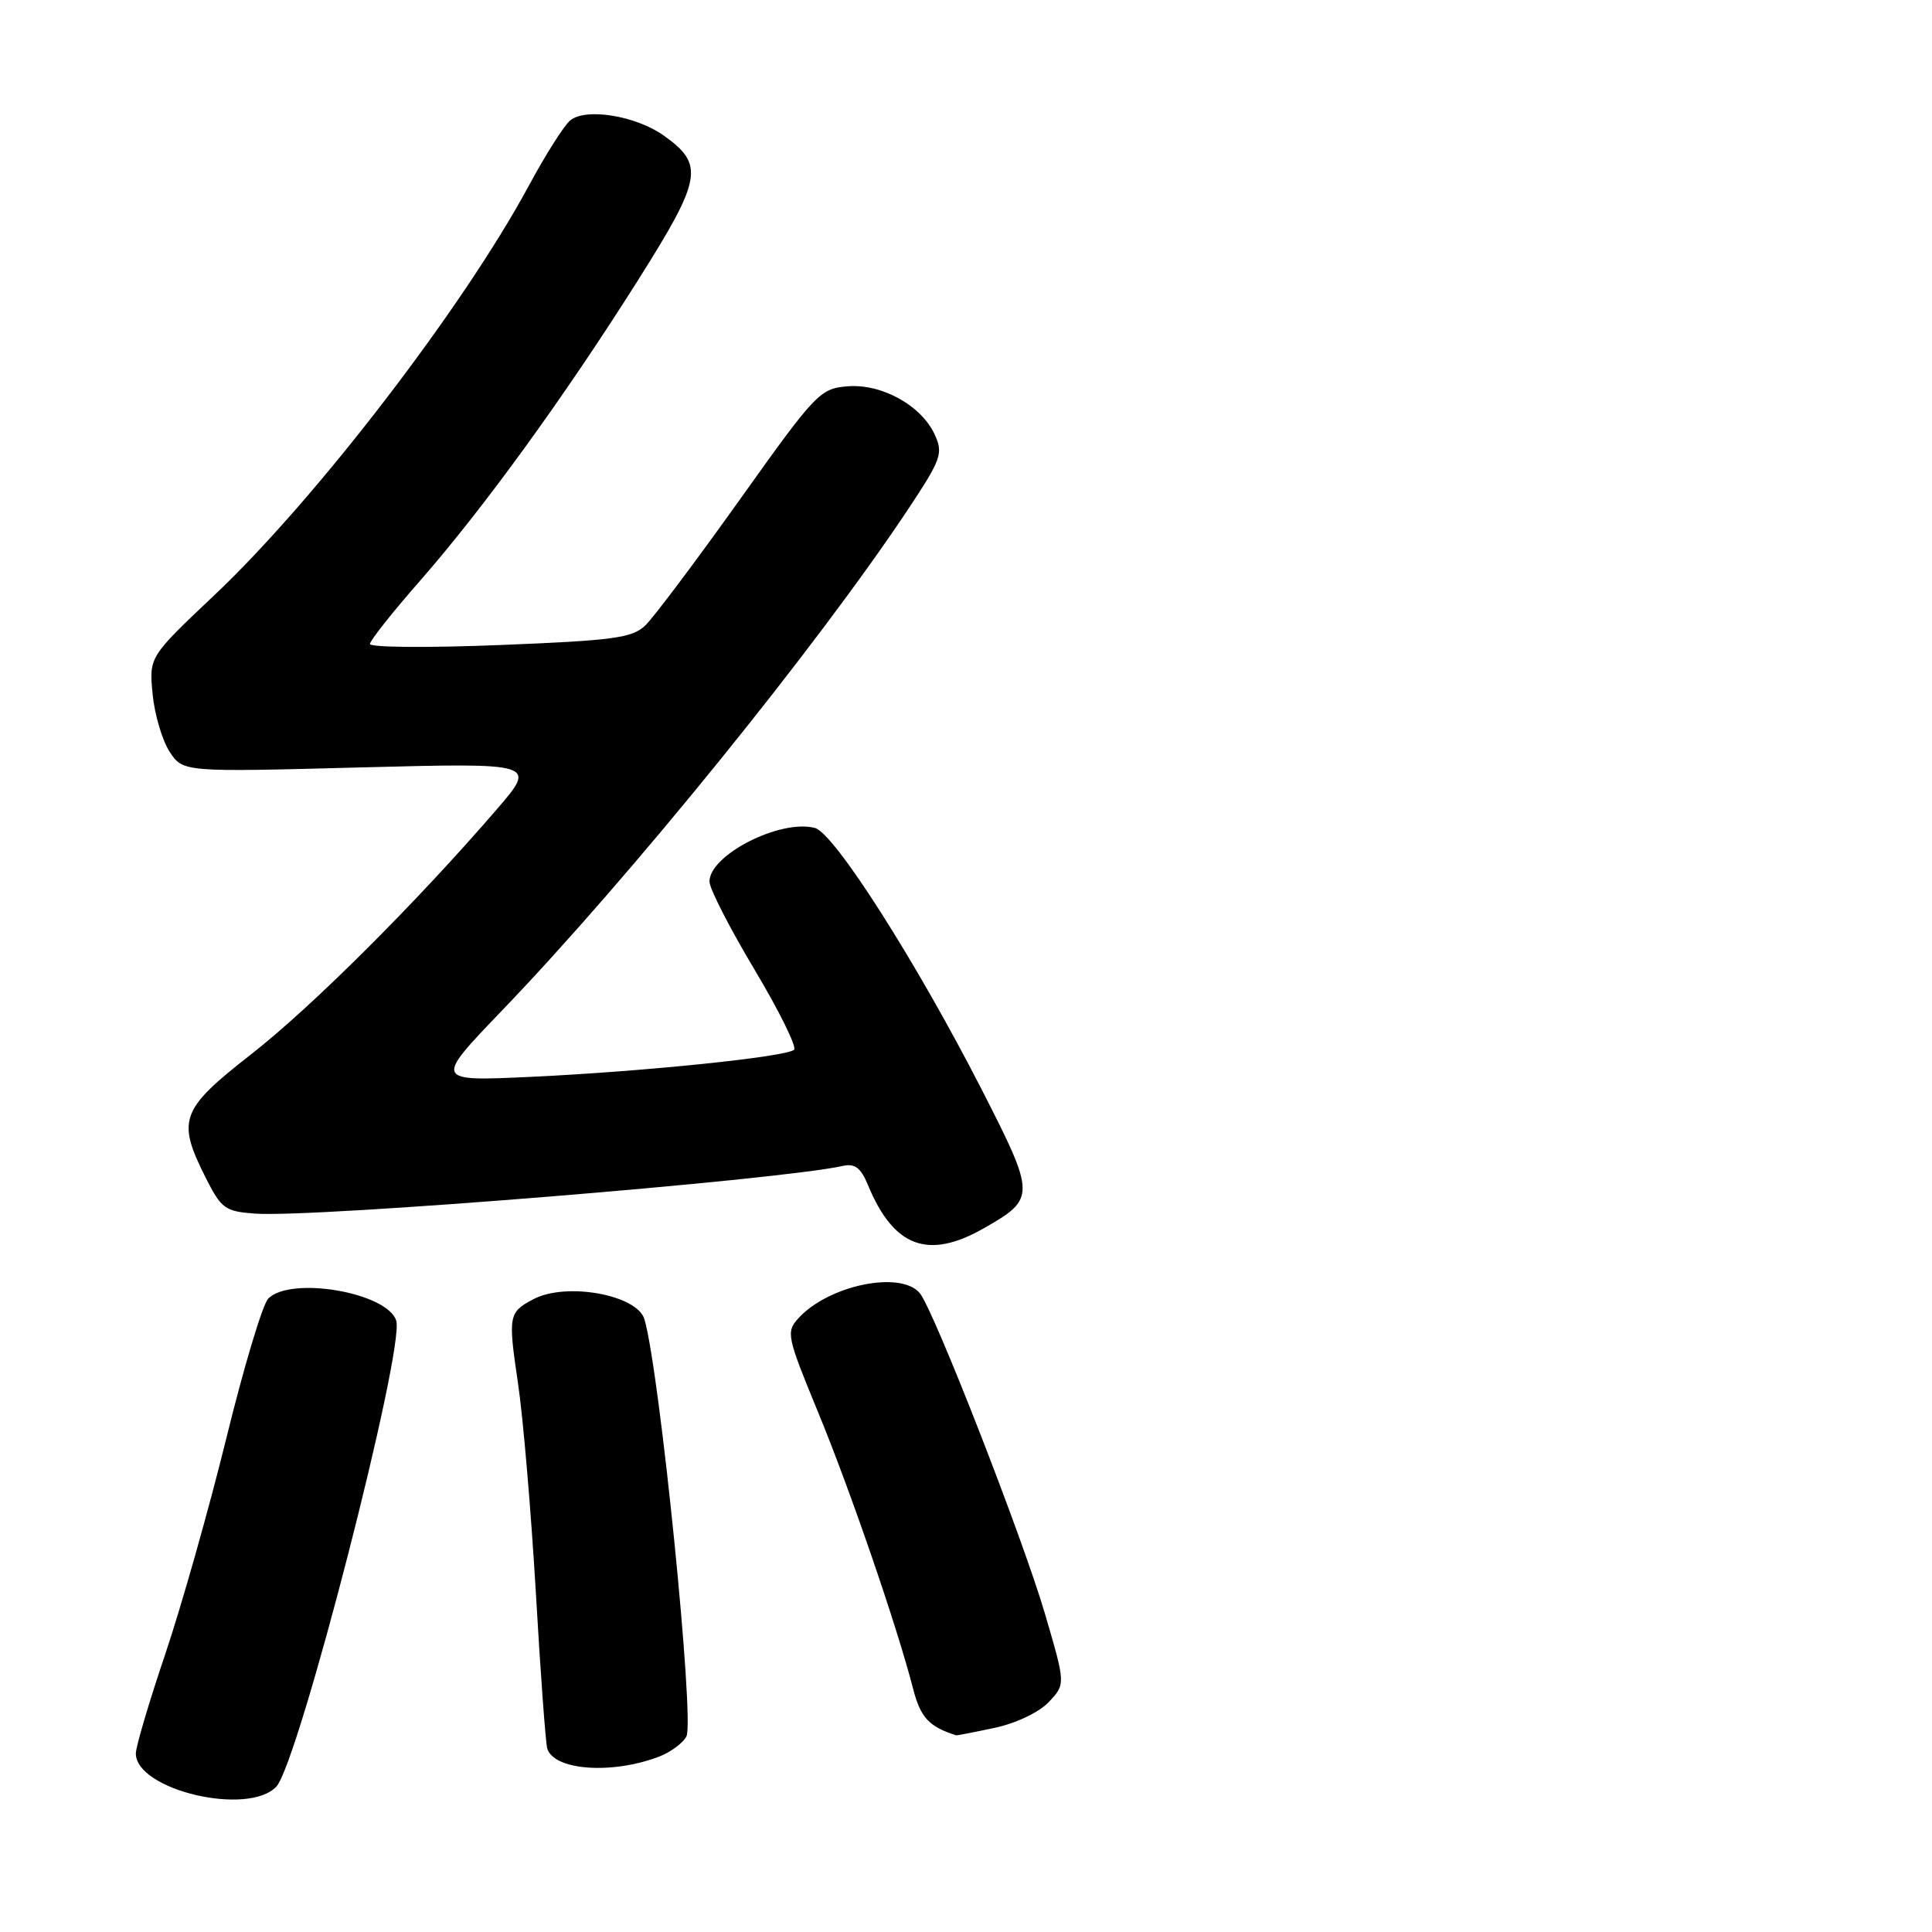 <?xml version="1.0" encoding="UTF-8" standalone="no"?>
<!DOCTYPE svg PUBLIC "-//W3C//DTD SVG 1.1//EN" "http://www.w3.org/Graphics/SVG/1.1/DTD/svg11.dtd" >
<svg xmlns="http://www.w3.org/2000/svg" xmlns:xlink="http://www.w3.org/1999/xlink" version="1.1" viewBox="0 0 256 256">
 <g >
 <path fill="currentColor"
d=" M 36.62 236.73 C 39.55 233.60 53.67 178.68 52.50 174.99 C 51.31 171.25 38.46 169.05 35.53 172.09 C 34.79 172.87 32.30 181.15 30.01 190.50 C 27.71 199.85 24.07 212.72 21.92 219.11 C 19.76 225.49 18.00 231.45 18.00 232.34 C 18.00 237.19 32.90 240.70 36.62 236.73 Z  M 87.29 232.78 C 88.82 232.20 90.47 230.99 90.95 230.09 C 92.07 228.00 87.44 181.93 85.40 174.83 C 84.46 171.57 75.04 169.85 70.68 172.15 C 67.39 173.88 67.31 174.33 68.63 183.23 C 69.31 187.78 70.37 200.28 71.00 211.00 C 71.62 221.72 72.30 231.04 72.52 231.71 C 73.44 234.59 81.05 235.14 87.29 232.78 Z  M 131.83 228.94 C 134.67 228.33 137.70 226.88 138.98 225.52 C 141.20 223.16 141.20 223.16 138.46 213.83 C 135.52 203.79 123.72 173.57 121.88 171.35 C 119.35 168.31 109.75 170.30 105.78 174.69 C 104.14 176.50 104.27 177.09 108.37 187.05 C 112.65 197.41 118.87 215.52 121.00 223.80 C 121.97 227.58 123.10 228.80 126.70 229.94 C 126.81 229.97 129.12 229.52 131.83 228.94 Z  M 130.40 162.73 C 137.26 158.81 137.26 158.41 130.05 144.31 C 121.40 127.42 110.54 110.37 107.98 109.71 C 103.39 108.50 93.99 113.29 94.01 116.82 C 94.01 117.75 96.70 122.99 99.98 128.48 C 103.26 133.97 105.61 138.75 105.22 139.10 C 104.16 140.04 85.39 141.98 70.50 142.68 C 57.50 143.29 57.50 143.29 66.52 133.90 C 83.52 116.20 108.28 85.63 120.38 67.40 C 124.70 60.89 124.99 60.08 123.88 57.63 C 122.10 53.73 116.84 50.81 112.28 51.19 C 108.65 51.49 108.09 52.08 98.00 66.24 C 92.22 74.34 86.60 81.83 85.50 82.88 C 83.76 84.54 81.26 84.87 66.25 85.47 C 56.76 85.85 49.01 85.79 49.02 85.33 C 49.04 84.87 52.00 81.12 55.62 77.00 C 64.07 67.35 74.70 52.70 84.47 37.24 C 93.04 23.66 93.38 21.83 87.95 17.96 C 84.24 15.33 77.61 14.25 75.55 15.96 C 74.74 16.63 72.27 20.53 70.07 24.61 C 61.39 40.71 41.84 66.16 28.46 78.81 C 19.75 87.04 19.75 87.04 20.22 91.96 C 20.48 94.67 21.50 98.11 22.47 99.60 C 24.25 102.31 24.25 102.31 47.69 101.69 C 71.13 101.08 71.13 101.08 65.82 107.25 C 55.15 119.62 41.31 133.43 33.25 139.72 C 23.91 147.02 23.40 148.40 27.25 156.04 C 29.33 160.17 29.82 160.52 33.81 160.81 C 41.70 161.38 103.13 156.39 111.63 154.50 C 113.28 154.13 114.05 154.71 115.02 157.05 C 118.43 165.28 123.00 166.97 130.40 162.73 Z "/>
</g>
</svg>